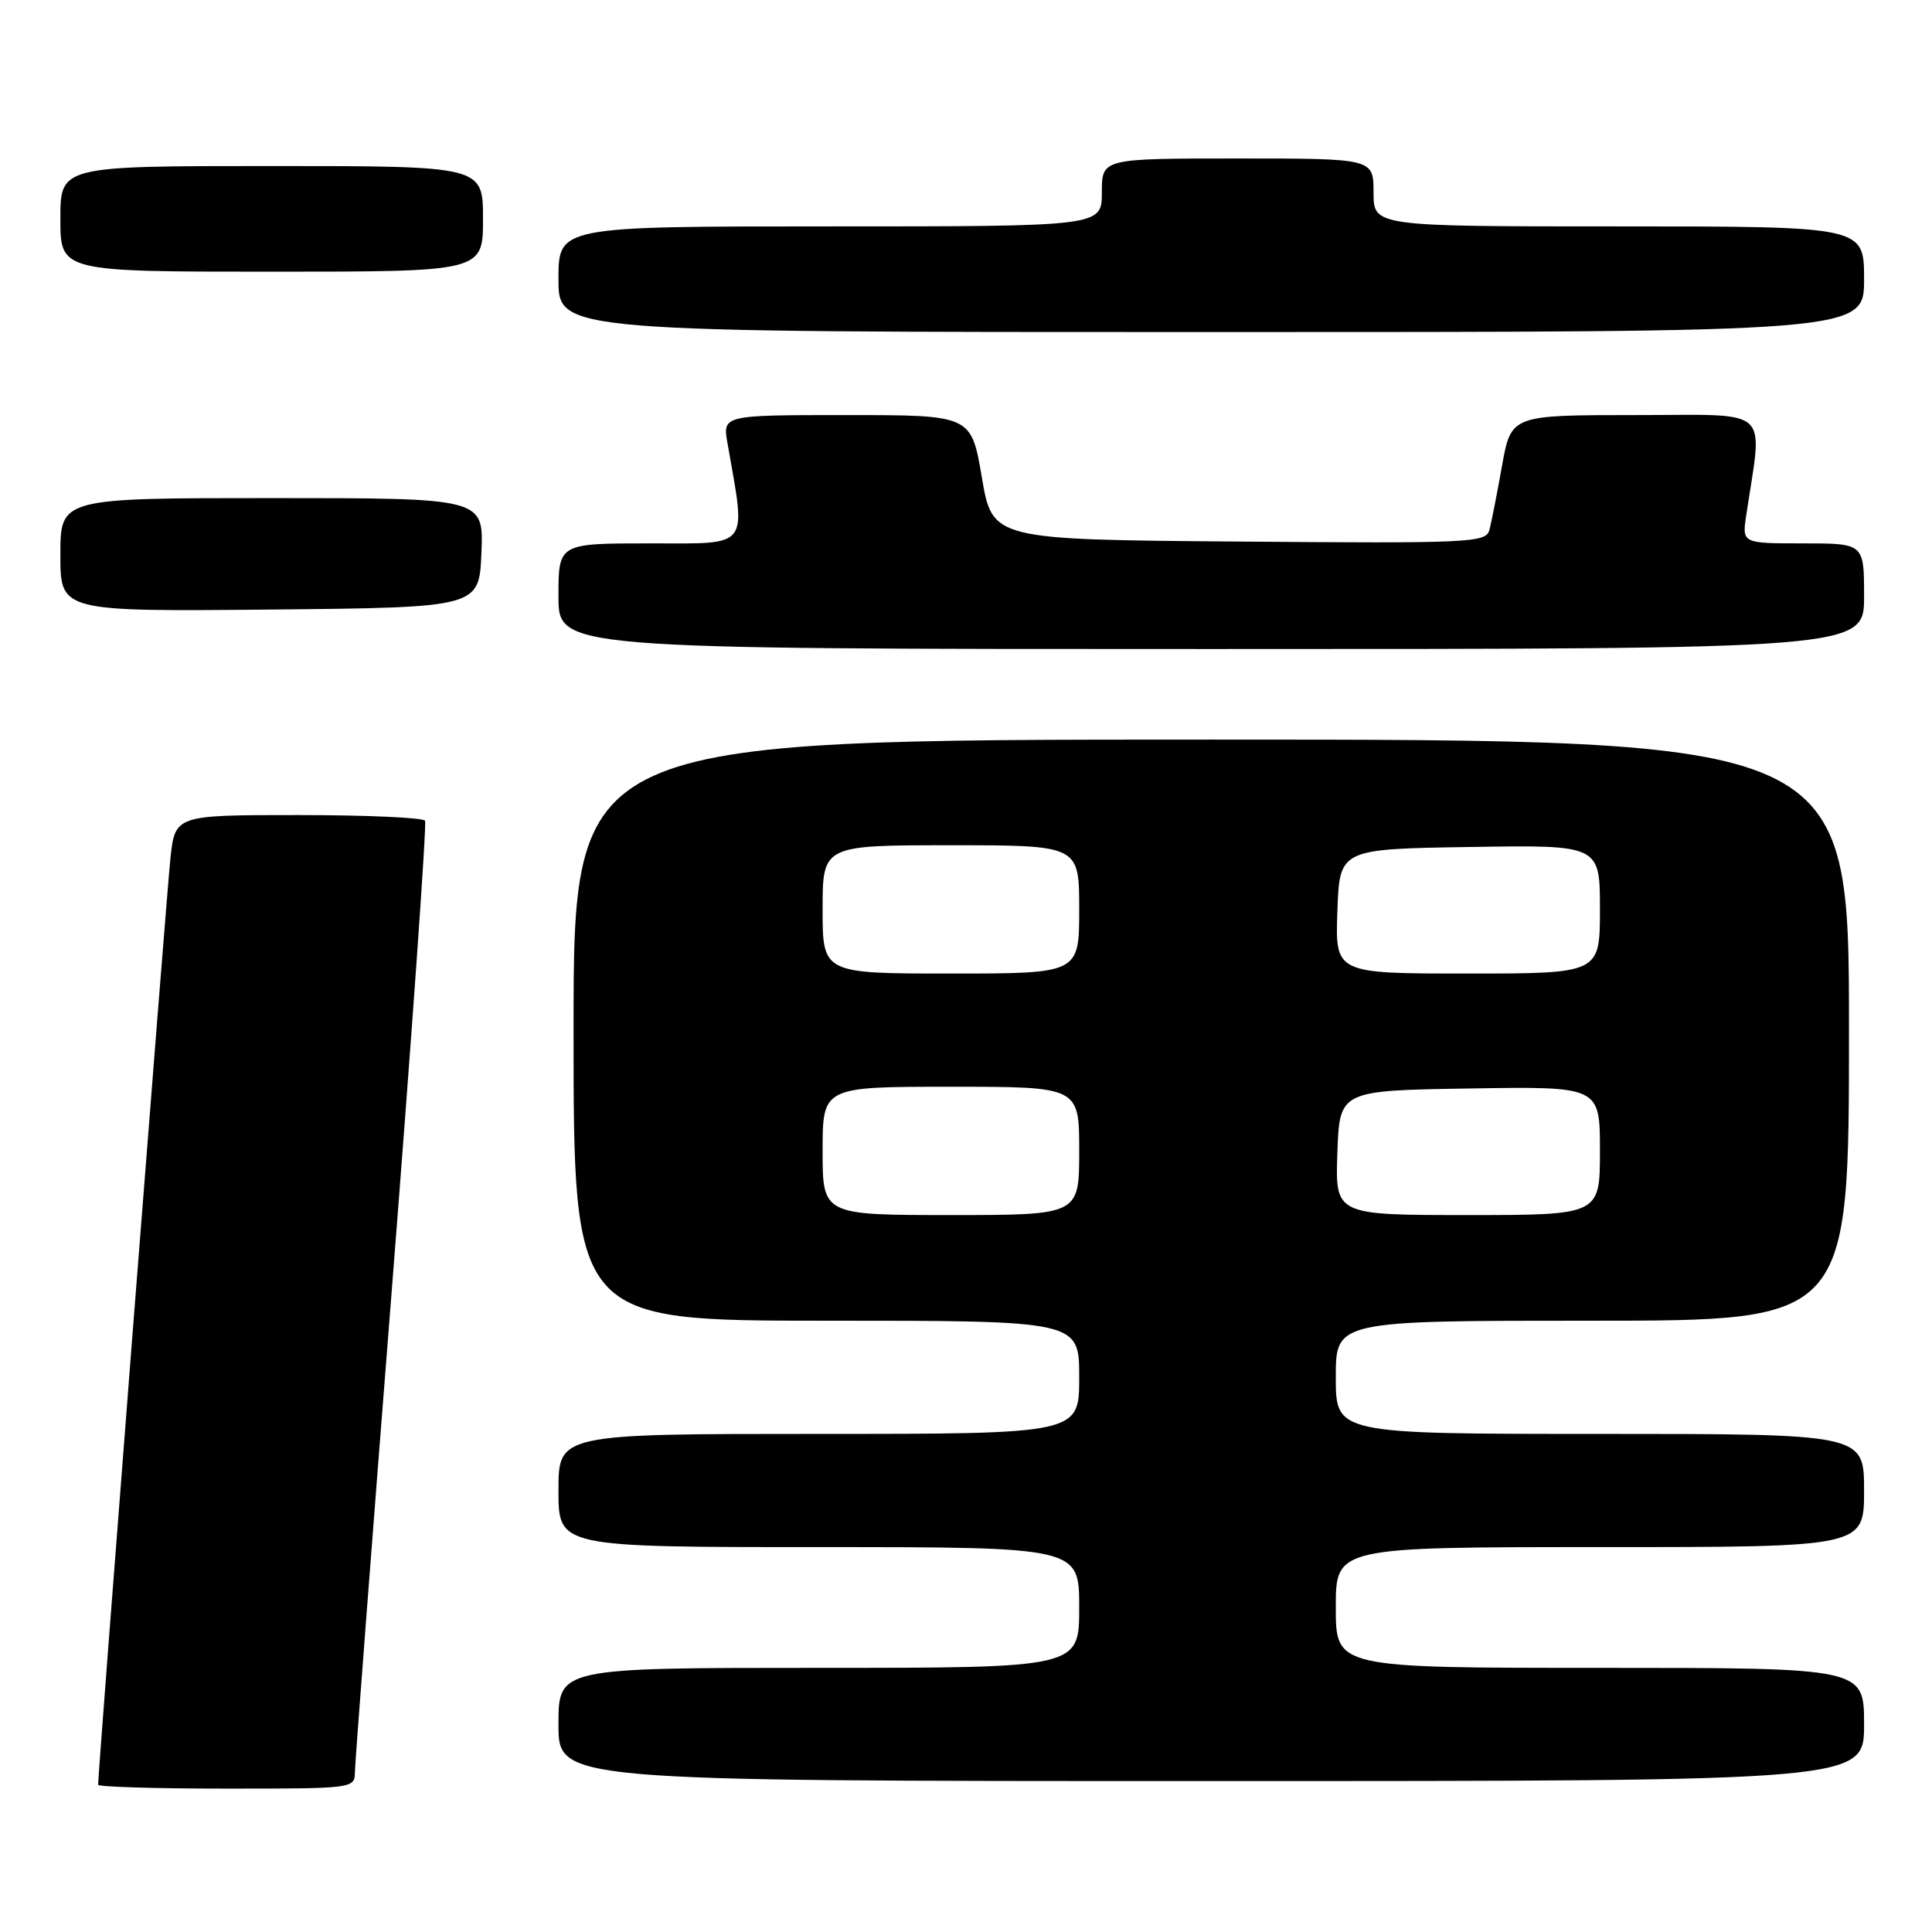<?xml version="1.0" encoding="UTF-8" standalone="no"?>
<!DOCTYPE svg PUBLIC "-//W3C//DTD SVG 1.1//EN" "http://www.w3.org/Graphics/SVG/1.1/DTD/svg11.dtd" >
<svg xmlns="http://www.w3.org/2000/svg" xmlns:xlink="http://www.w3.org/1999/xlink" version="1.1" viewBox="0 0 256 256">
 <g >
 <path fill="currentColor"
d=" M 47.03 234.75 C 47.05 233.51 49.24 204.82 51.91 171.00 C 54.57 137.18 56.56 109.16 56.32 108.75 C 56.08 108.34 48.53 108.00 39.54 108.00 C 23.20 108.00 23.20 108.00 22.58 113.75 C 22.08 118.41 13.00 234.73 13.00 236.49 C 13.00 236.77 20.65 237.00 30.00 237.00 C 46.95 237.00 47.00 236.99 47.03 234.75 Z  M 247.00 228.50 C 247.00 221.00 247.00 221.00 212.00 221.00 C 177.00 221.00 177.00 221.00 177.00 213.00 C 177.00 205.00 177.00 205.00 212.00 205.00 C 247.00 205.00 247.00 205.00 247.00 197.50 C 247.00 190.00 247.00 190.00 212.00 190.00 C 177.00 190.00 177.00 190.00 177.00 182.50 C 177.00 175.00 177.00 175.00 211.00 175.00 C 245.00 175.00 245.00 175.00 245.00 136.50 C 245.00 98.00 245.00 98.00 160.50 98.00 C 76.00 98.00 76.00 98.00 76.00 136.50 C 76.00 175.00 76.00 175.00 109.50 175.00 C 143.00 175.00 143.00 175.00 143.00 182.50 C 143.00 190.00 143.00 190.00 108.50 190.00 C 74.00 190.00 74.00 190.00 74.00 197.50 C 74.00 205.00 74.00 205.00 108.50 205.00 C 143.00 205.00 143.00 205.00 143.00 213.00 C 143.00 221.00 143.00 221.00 108.50 221.00 C 74.00 221.00 74.00 221.00 74.00 228.50 C 74.00 236.00 74.00 236.00 160.50 236.00 C 247.00 236.00 247.00 236.00 247.00 228.50 Z  M 247.00 79.00 C 247.00 72.00 247.00 72.00 238.91 72.00 C 230.82 72.00 230.82 72.00 231.39 68.25 C 233.57 53.65 235.06 55.00 216.73 55.00 C 200.23 55.00 200.23 55.00 199.02 61.75 C 198.36 65.46 197.61 69.29 197.34 70.26 C 196.89 71.91 194.68 72.01 164.18 71.76 C 131.50 71.50 131.50 71.50 130.10 63.25 C 128.69 55.00 128.69 55.00 112.22 55.00 C 95.74 55.00 95.74 55.00 96.40 58.75 C 98.87 72.87 99.55 72.00 86.14 72.00 C 74.00 72.00 74.00 72.00 74.00 79.00 C 74.00 86.00 74.00 86.00 160.50 86.00 C 247.00 86.00 247.00 86.00 247.00 79.00 Z  M 63.79 73.25 C 64.09 66.00 64.09 66.00 36.04 66.00 C 8.00 66.00 8.00 66.00 8.00 73.52 C 8.00 81.03 8.00 81.03 35.75 80.77 C 63.50 80.50 63.50 80.50 63.79 73.25 Z  M 247.00 37.00 C 247.00 30.00 247.00 30.00 214.50 30.00 C 182.00 30.00 182.00 30.00 182.00 25.50 C 182.00 21.00 182.00 21.00 164.00 21.00 C 146.00 21.00 146.00 21.00 146.00 25.50 C 146.00 30.00 146.00 30.00 110.00 30.00 C 74.00 30.00 74.00 30.00 74.00 37.00 C 74.00 44.00 74.00 44.00 160.50 44.00 C 247.00 44.00 247.00 44.00 247.00 37.00 Z  M 64.00 29.00 C 64.00 22.00 64.00 22.00 36.00 22.00 C 8.00 22.00 8.00 22.00 8.00 29.00 C 8.00 36.00 8.00 36.00 36.00 36.00 C 64.00 36.00 64.00 36.00 64.00 29.00 Z  M 109.00 152.50 C 109.00 144.00 109.00 144.00 126.00 144.00 C 143.00 144.00 143.00 144.00 143.00 152.50 C 143.00 161.00 143.00 161.00 126.00 161.00 C 109.00 161.00 109.00 161.00 109.00 152.50 Z  M 177.21 152.75 C 177.50 144.50 177.50 144.50 194.75 144.23 C 212.00 143.95 212.00 143.95 212.00 152.48 C 212.00 161.00 212.00 161.00 194.46 161.00 C 176.92 161.00 176.92 161.00 177.21 152.75 Z  M 109.00 120.50 C 109.00 112.00 109.00 112.00 126.00 112.00 C 143.00 112.00 143.00 112.00 143.00 120.50 C 143.00 129.00 143.00 129.00 126.00 129.00 C 109.00 129.00 109.00 129.00 109.00 120.50 Z  M 177.21 120.75 C 177.50 112.50 177.50 112.50 194.75 112.23 C 212.00 111.95 212.00 111.95 212.00 120.48 C 212.00 129.00 212.00 129.00 194.46 129.00 C 176.92 129.00 176.92 129.00 177.21 120.75 Z "/>
</g>
</svg>